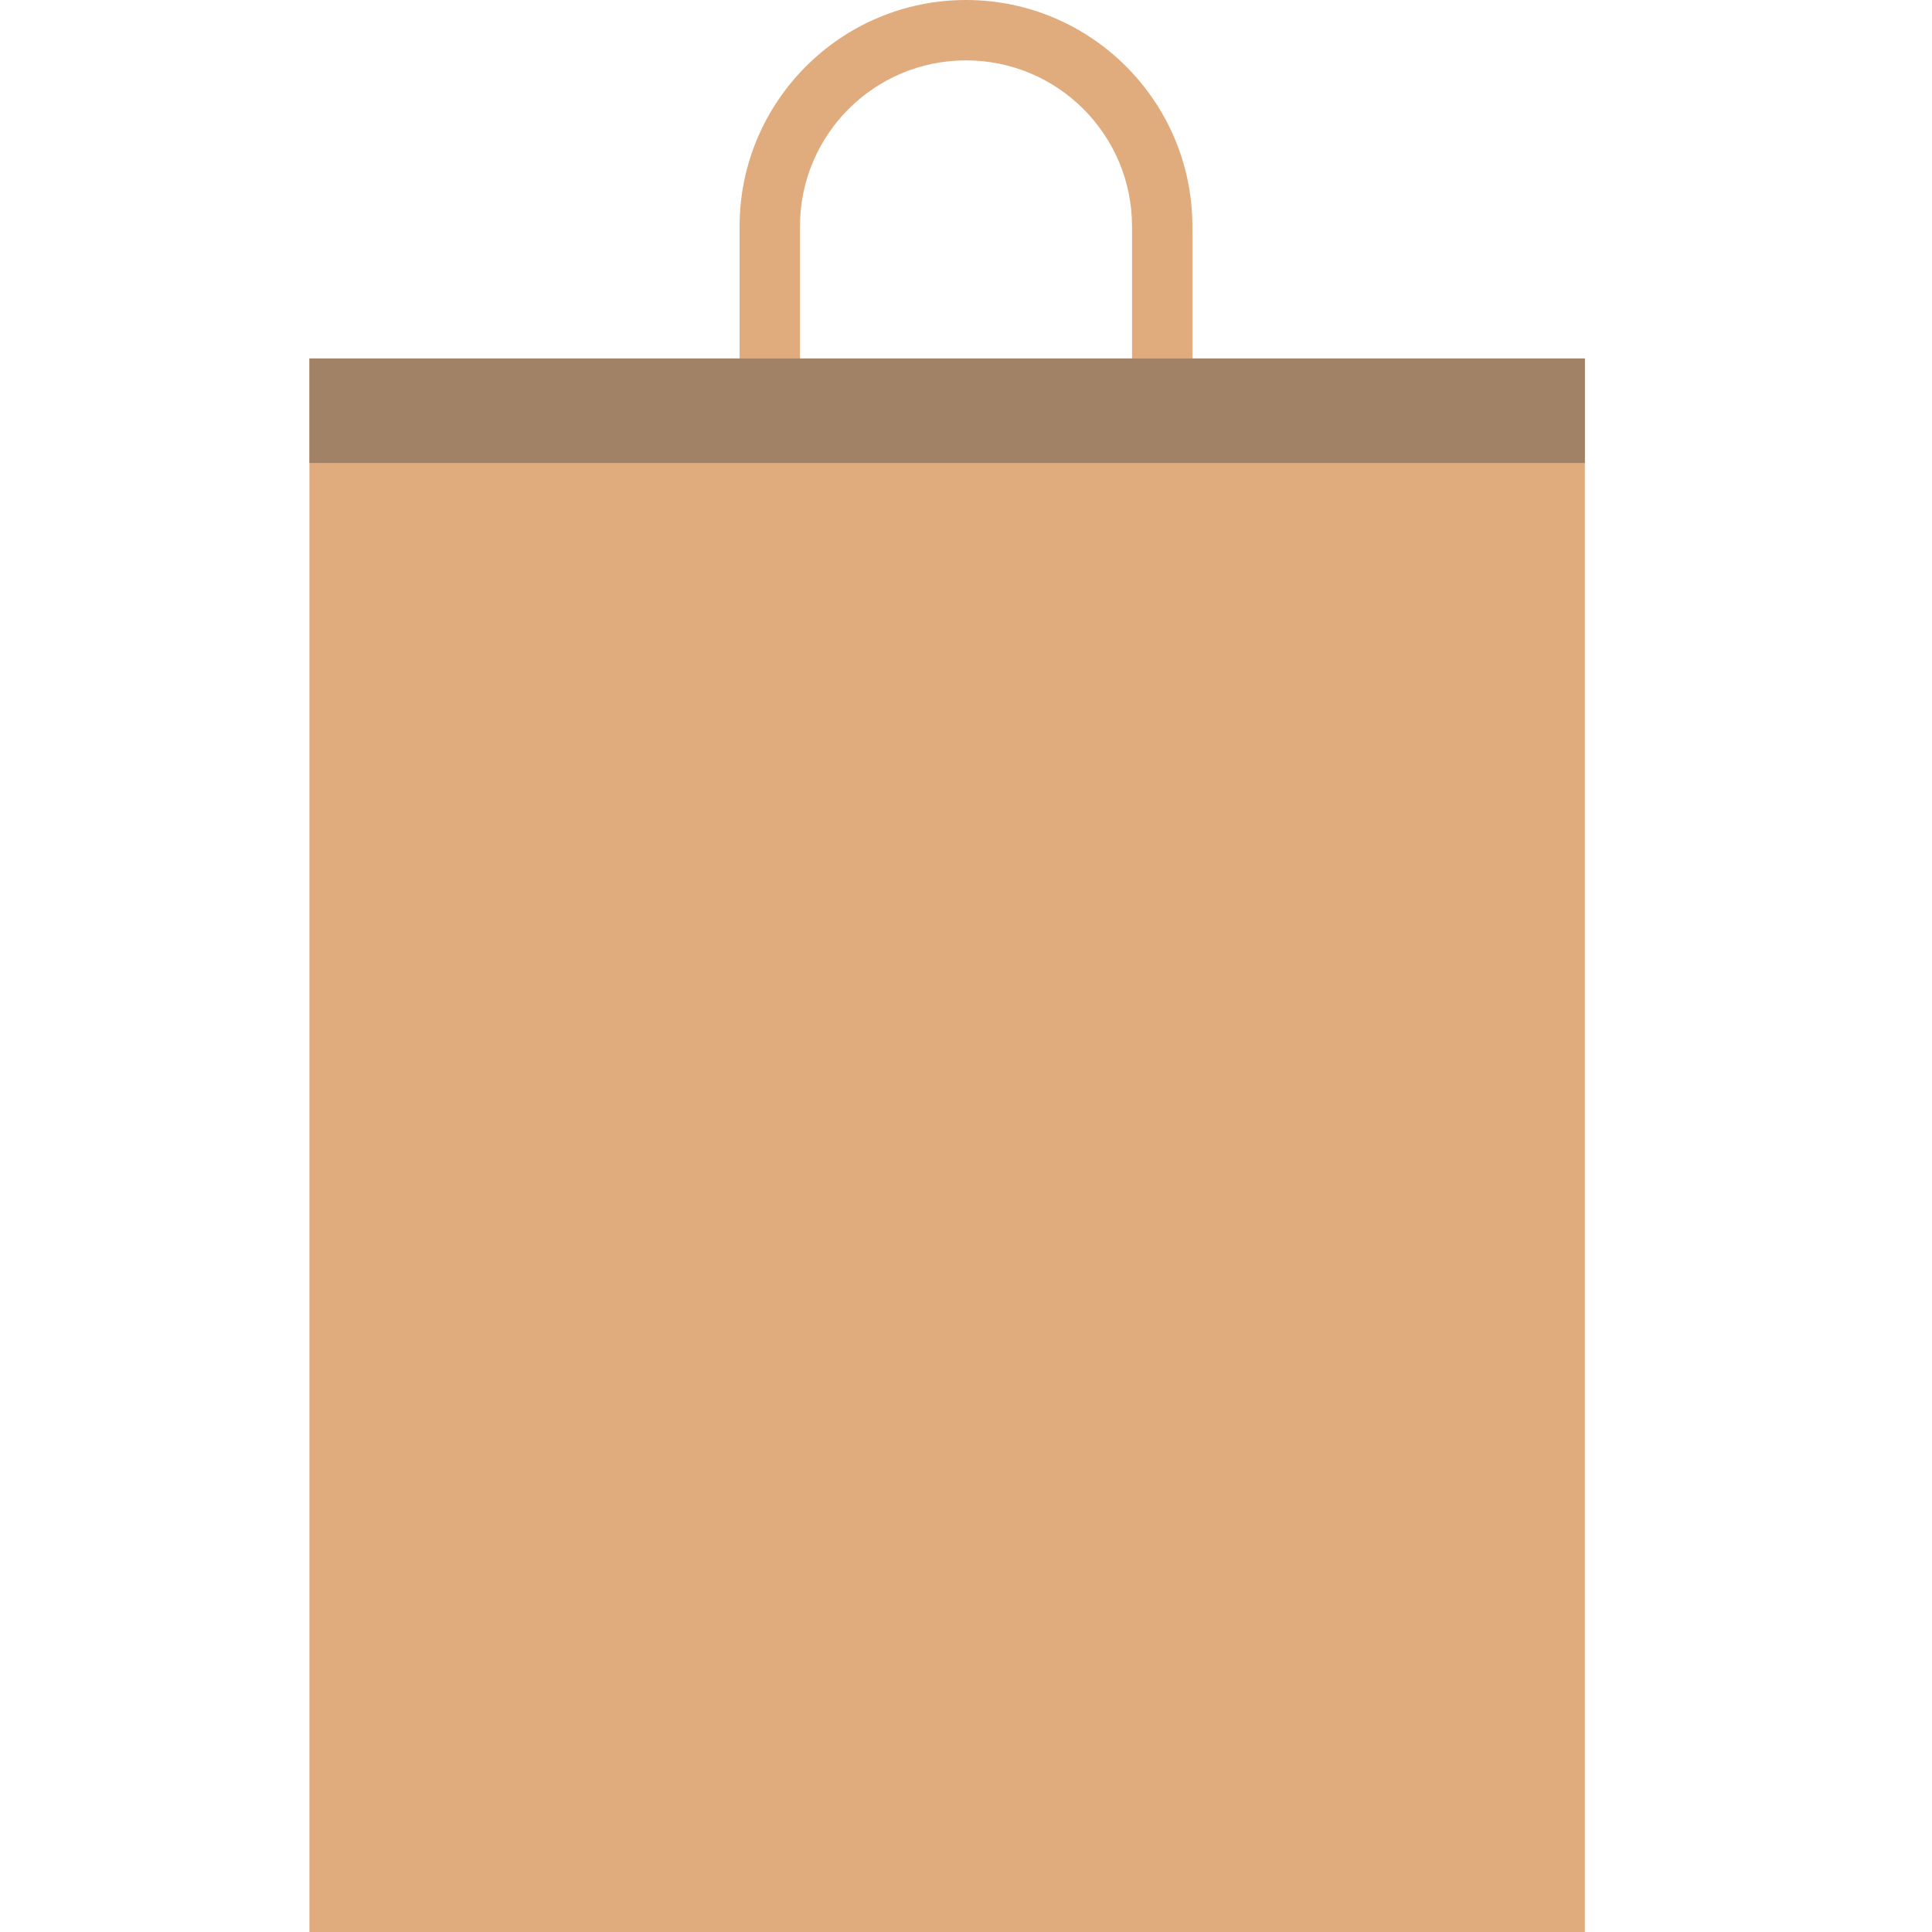 <svg xmlns="http://www.w3.org/2000/svg" viewBox="0 0 512 512" xml:space="preserve"><style>.st0{fill:#e0ac7e}</style><path class="st0" d="M256 16c24.3 0 44 19.7 44 44v104h-88V60c0-24.3 19.7-44 44-44m0-16c-33.1 0-60 26.9-60 60v120h120V60c0-33.1-26.9-60-60-60z"/><path class="st0" d="M82 95h338v417H82z"/><path fill="#a18267" d="M82 95h338v27.7H82z"/></svg>